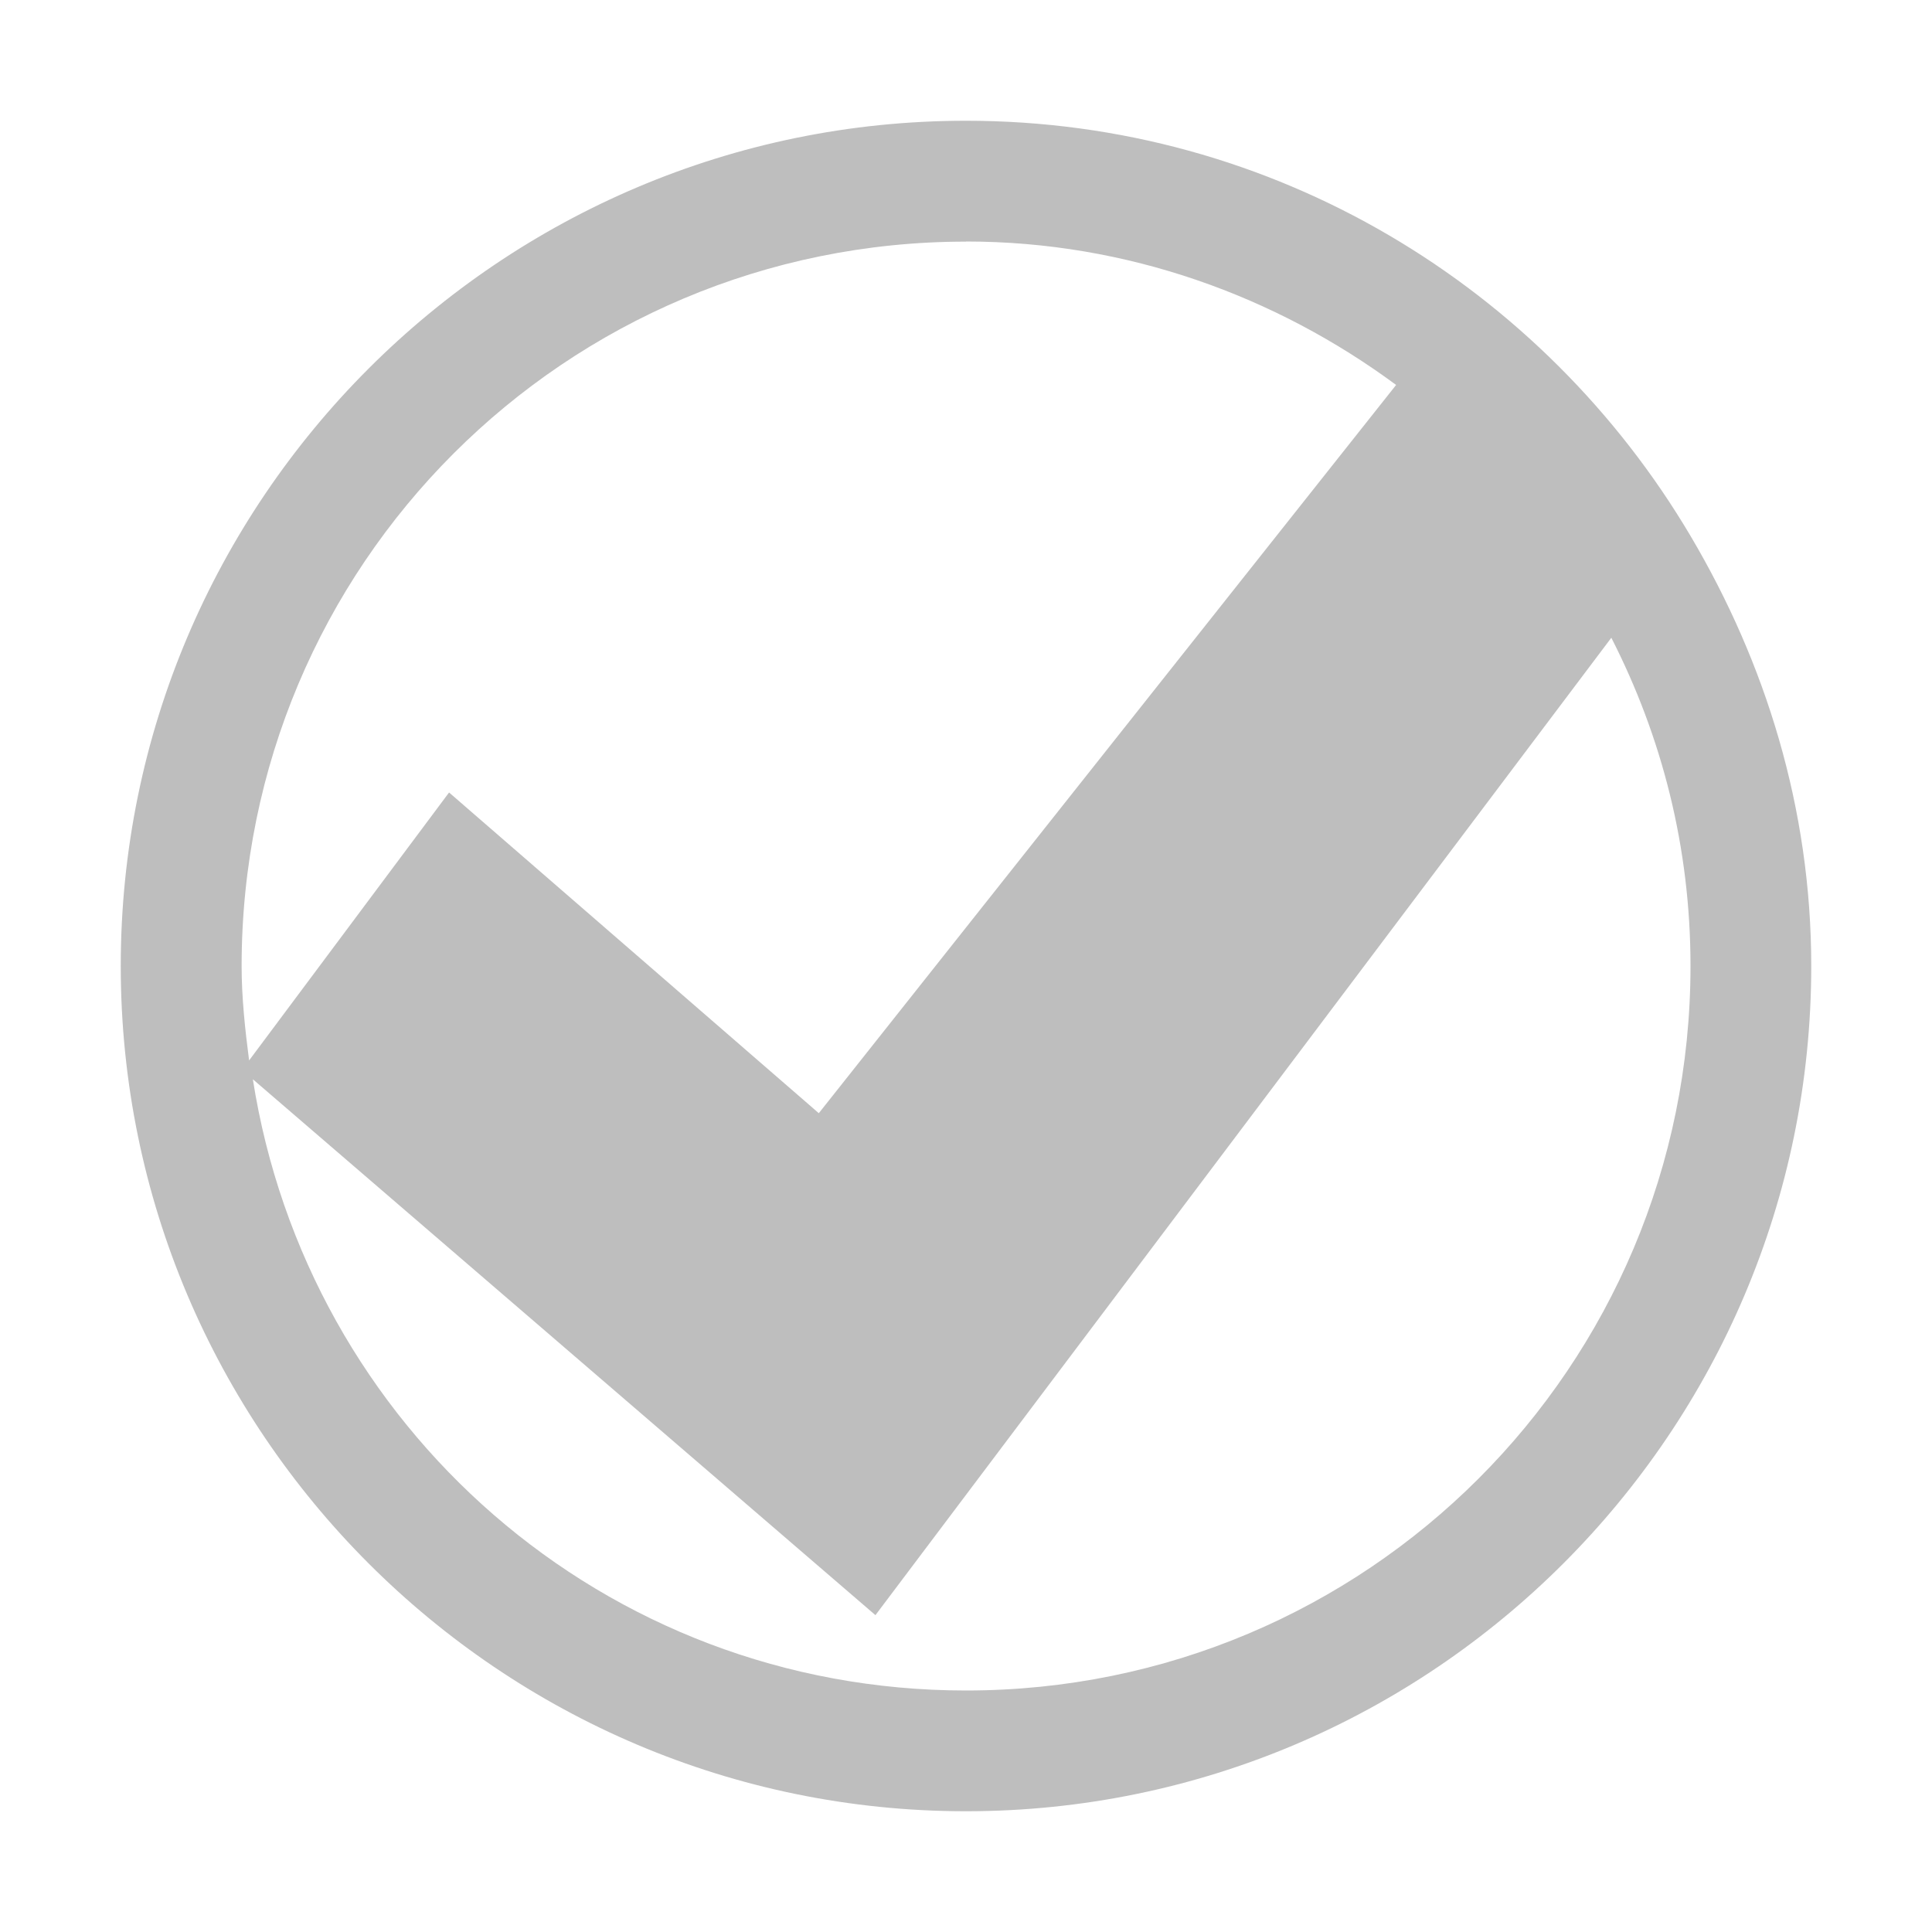 <?xml version="1.0" encoding="UTF-8" standalone="no"?>
<svg
   xmlns:dc="http://purl.org/dc/elements/1.1/"
   xmlns:cc="http://creativecommons.org/ns#"
   xmlns:rdf="http://www.w3.org/1999/02/22-rdf-syntax-ns#"
   xmlns:svg="http://www.w3.org/2000/svg"
   xmlns="http://www.w3.org/2000/svg"
   xmlns:sodipodi="http://sodipodi.sourceforge.net/DTD/sodipodi-0.dtd"
   xmlns:inkscape="http://www.inkscape.org/namespaces/inkscape"
   height="16"
   id="svg7384"
   version="1.1"
   width="16"
   inkscape:version="0.91 r13725"
   sodipodi:docname="radio-checked-symbolic.svg">
  <sodipodi:namedview
     pagecolor="#ffffff"
     bordercolor="#666666"
     borderopacity="1"
     objecttolerance="10"
     gridtolerance="10"
     guidetolerance="10"
     inkscape:pageopacity="0"
     inkscape:pageshadow="2"
     inkscape:window-width="640"
     inkscape:window-height="480"
     id="namedview18" />
  <title
     id="title9167">elementary Symbolic Icon Theme</title>
  <defs
     id="defs7386" />
  <g
     id="layer9"
     label="status"
     style="display:inline"
     transform="translate(-613,422)">
    <path
       d="m 621,-421 c -3.86,0 -7,3.14 -7,7 0,3.86 3.14,7 7,7 3.86,0 7,-3.14 7,-7 0,-1.304 -0.379,-2.513 -1,-3.562 -1.217,-2.056 -3.444,-3.438 -6,-3.438 z m 0,1 c 1.336,0 2.569,0.454 3.562,1.188 l -4.781,6.031 -3.062,-2.656 -1.656,2.219 c -0.033,-0.253 -0.062,-0.519 -0.062,-0.781 0,-3.32 2.68,-6 6,-6 z m 5.344,3.281 c 0.418,0.818 0.656,1.733 0.656,2.719 0,3.32 -2.68,6 -6,6 -3.002,0 -5.456,-2.189 -5.906,-5.062 l 5.156,4.438 6.094,-8.094 z"
       id="path2922-6-6-0-9"
       style="color:#000000;fill:#bebebe;fill-opacity:1;fill-rule:nonzero;stroke:none;stroke-width:0.843;marker:none;visibility:visible;display:inline;overflow:visible;enable-background:accumulate" />
  </g>
  <g
     id="layer10"
     style="display:inline"
     transform="translate(-613,422)" />
  <g
     id="layer13"
     style="display:inline"
     transform="translate(-613,422)" />
  <g
     id="layer14"
     transform="translate(-613,422)" />
  <g
     id="layer15"
     style="display:inline"
     transform="translate(-613,422)" />
  <g
     id="g71291"
     style="display:inline"
     transform="translate(-613,422)" />
  <g
     id="layer12"
     style="display:inline"
     transform="translate(-613,422)" />
</svg>
